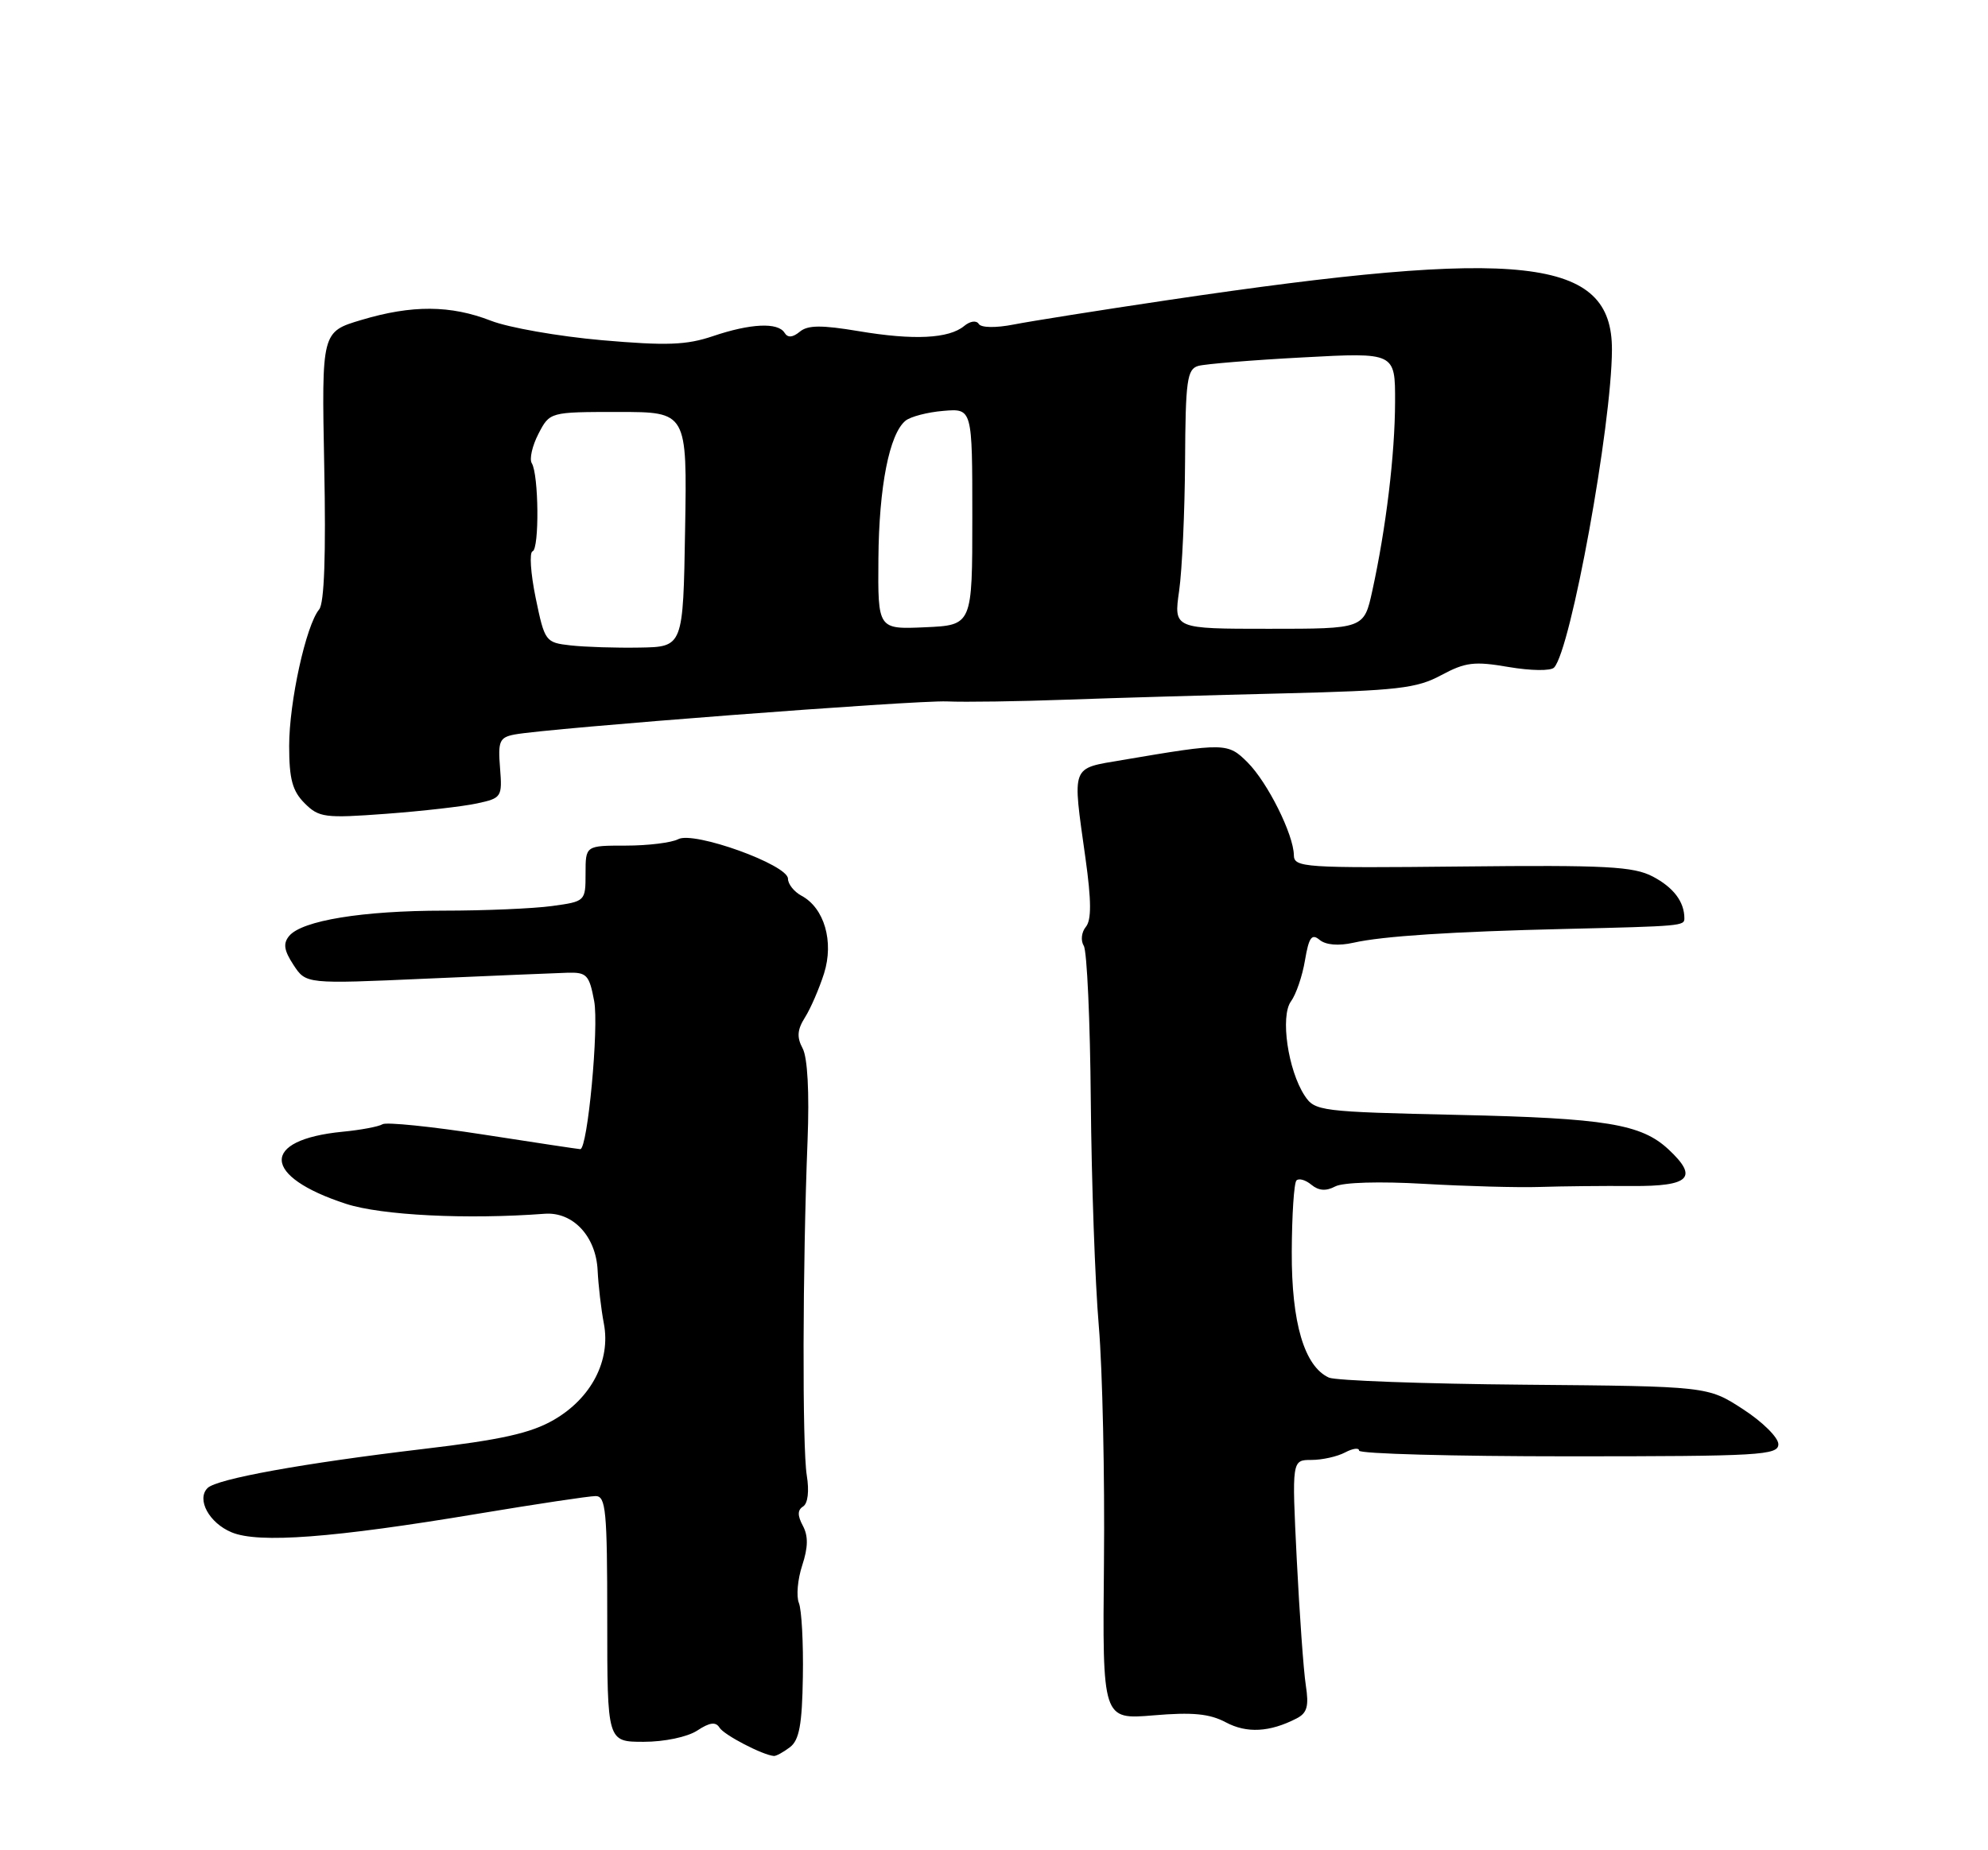 <?xml version="1.0" encoding="UTF-8" standalone="no"?>
<!DOCTYPE svg PUBLIC "-//W3C//DTD SVG 1.1//EN" "http://www.w3.org/Graphics/SVG/1.1/DTD/svg11.dtd" >
<svg xmlns="http://www.w3.org/2000/svg" xmlns:xlink="http://www.w3.org/1999/xlink" version="1.1" viewBox="0 0 275 256">
 <g >
 <path fill="currentColor"
d=" M 109.27 241.75 C 110.56 240.78 110.96 238.62 111.06 232.00 C 111.14 227.32 110.89 222.73 110.51 221.79 C 110.13 220.85 110.34 218.51 110.97 216.59 C 111.79 214.09 111.82 212.53 111.06 211.11 C 110.30 209.69 110.31 208.93 111.09 208.44 C 111.75 208.03 111.96 206.32 111.60 204.13 C 110.97 200.22 111.02 175.17 111.71 157.80 C 111.97 151.16 111.71 146.33 111.03 145.06 C 110.20 143.51 110.28 142.47 111.36 140.76 C 112.14 139.52 113.32 136.79 113.99 134.69 C 115.38 130.28 114.03 125.62 110.86 123.93 C 109.84 123.38 109.00 122.32 109.00 121.58 C 109.00 119.65 95.98 114.96 93.82 116.11 C 92.89 116.60 89.63 117.00 86.57 117.00 C 81.00 117.00 81.00 117.00 81.00 120.86 C 81.00 124.70 80.97 124.73 76.36 125.36 C 73.81 125.71 67.08 126.00 61.41 126.00 C 50.15 126.00 41.77 127.37 40.00 129.50 C 39.14 130.54 39.28 131.50 40.60 133.51 C 42.33 136.15 42.33 136.15 58.91 135.41 C 68.04 135.01 76.84 134.64 78.47 134.59 C 81.16 134.51 81.51 134.87 82.19 138.50 C 82.87 142.08 81.28 159.00 80.27 159.00 C 80.05 159.00 74.02 158.09 66.87 156.98 C 59.72 155.87 53.44 155.23 52.92 155.55 C 52.39 155.88 49.90 156.35 47.38 156.59 C 35.96 157.71 36.22 162.78 47.88 166.57 C 52.78 168.16 64.61 168.75 75.33 167.94 C 79.25 167.64 82.45 171.06 82.67 175.78 C 82.77 177.82 83.15 181.13 83.53 183.12 C 84.51 188.24 81.80 193.45 76.62 196.45 C 73.42 198.30 69.37 199.21 58.50 200.49 C 41.92 202.46 29.98 204.62 28.71 205.89 C 27.15 207.45 28.93 210.73 32.05 212.02 C 35.78 213.57 46.09 212.79 66.14 209.44 C 74.19 208.10 81.50 207.00 82.39 207.00 C 83.81 207.00 84.00 209.02 84.00 224.00 C 84.00 241.00 84.00 241.00 89.04 241.00 C 91.91 241.00 95.09 240.33 96.44 239.45 C 98.17 238.31 99.01 238.20 99.53 239.04 C 100.15 240.06 105.53 242.85 107.06 242.96 C 107.37 242.98 108.36 242.44 109.27 241.75 Z  M 179.35 237.77 C 180.82 237.02 181.08 236.08 180.63 233.16 C 180.32 231.15 179.76 223.31 179.38 215.75 C 178.70 202.00 178.70 202.00 181.42 202.00 C 182.91 202.00 185.00 201.53 186.07 200.96 C 187.13 200.40 188.00 200.28 188.00 200.71 C 188.00 201.15 201.05 201.50 217.00 201.50 C 243.48 201.50 246.00 201.35 246.00 199.82 C 246.00 198.90 243.80 196.72 241.11 194.98 C 236.23 191.81 236.23 191.81 210.86 191.59 C 196.91 191.47 184.75 191.02 183.83 190.61 C 180.43 189.06 178.65 183.03 178.69 173.22 C 178.71 168.12 179.00 163.66 179.34 163.33 C 179.68 162.99 180.61 163.26 181.41 163.93 C 182.42 164.76 183.44 164.83 184.70 164.16 C 185.77 163.59 190.84 163.44 197.01 163.80 C 202.78 164.13 209.97 164.33 213.00 164.23 C 216.03 164.13 221.76 164.07 225.75 164.10 C 233.77 164.15 234.98 162.93 230.80 159.03 C 227.03 155.52 222.12 154.71 201.71 154.26 C 182.59 153.83 181.88 153.74 180.47 151.59 C 178.16 148.07 177.08 140.61 178.58 138.55 C 179.28 137.60 180.16 135.04 180.52 132.86 C 181.06 129.68 181.45 129.13 182.55 130.05 C 183.40 130.75 185.16 130.90 187.21 130.44 C 191.28 129.52 200.85 128.90 216.50 128.53 C 232.60 128.15 233.00 128.11 233.00 127.07 C 233.00 124.77 231.50 122.79 228.63 121.28 C 225.95 119.88 222.19 119.68 202.25 119.89 C 180.36 120.12 179.00 120.03 178.98 118.32 C 178.94 115.46 175.35 108.26 172.58 105.49 C 169.85 102.76 169.45 102.75 155.25 105.16 C 148.07 106.39 148.33 105.69 150.15 118.72 C 150.98 124.66 150.99 127.30 150.20 128.25 C 149.60 128.98 149.47 130.15 149.92 130.87 C 150.36 131.59 150.80 141.25 150.89 152.34 C 150.99 163.43 151.48 177.45 152.00 183.50 C 152.51 189.55 152.83 204.27 152.71 216.22 C 152.50 237.93 152.50 237.93 159.56 237.34 C 164.95 236.88 167.32 237.11 169.56 238.30 C 172.46 239.85 175.64 239.68 179.35 237.77 Z  M 66.00 111.16 C 69.39 110.43 69.49 110.28 69.17 106.24 C 68.87 102.55 69.10 102.03 71.17 101.63 C 75.73 100.76 126.58 96.87 131.00 97.05 C 133.47 97.16 140.90 97.05 147.50 96.81 C 154.10 96.57 167.60 96.18 177.50 95.94 C 193.31 95.55 195.97 95.25 199.36 93.42 C 202.72 91.62 203.94 91.47 208.70 92.29 C 211.77 92.81 214.53 92.85 214.98 92.36 C 217.30 89.88 222.94 58.88 222.98 48.40 C 223.03 35.60 210.66 34.22 161.50 41.53 C 152.15 42.92 142.58 44.44 140.23 44.90 C 137.73 45.39 135.72 45.35 135.39 44.82 C 135.07 44.30 134.20 44.42 133.38 45.10 C 131.26 46.86 126.39 47.10 118.79 45.82 C 113.64 44.96 111.74 44.97 110.63 45.90 C 109.64 46.71 108.97 46.76 108.53 46.05 C 107.62 44.57 103.82 44.75 98.62 46.51 C 94.96 47.75 92.22 47.85 83.25 47.07 C 77.25 46.54 70.35 45.33 67.92 44.38 C 62.34 42.21 57.00 42.17 49.99 44.27 C 44.49 45.91 44.49 45.91 44.85 64.47 C 45.10 76.74 44.86 83.47 44.15 84.32 C 42.33 86.51 40.00 97.12 40.00 103.21 C 40.00 107.79 40.45 109.45 42.14 111.14 C 44.12 113.12 44.93 113.23 53.39 112.60 C 58.40 112.23 64.08 111.58 66.00 111.16 Z  M 78.94 89.30 C 75.45 88.91 75.35 88.77 74.10 82.73 C 73.40 79.33 73.21 76.43 73.67 76.28 C 74.62 75.96 74.53 65.66 73.56 64.09 C 73.21 63.52 73.62 61.70 74.48 60.03 C 76.05 57.00 76.05 57.00 85.55 57.00 C 95.05 57.00 95.05 57.00 94.77 73.25 C 94.50 89.50 94.50 89.50 88.50 89.60 C 85.20 89.66 80.90 89.52 78.94 89.30 Z  M 121.51 77.29 C 121.59 67.32 123.02 60.05 125.26 58.21 C 125.94 57.65 128.30 57.03 130.50 56.85 C 134.50 56.51 134.50 56.51 134.50 71.50 C 134.50 86.50 134.50 86.50 127.96 86.79 C 121.43 87.08 121.43 87.08 121.51 77.29 Z  M 163.11 81.75 C 163.52 78.86 163.89 70.79 163.93 63.82 C 163.99 52.63 164.21 51.08 165.75 50.63 C 166.71 50.36 173.24 49.82 180.25 49.45 C 193.00 48.76 193.00 48.76 192.98 55.63 C 192.96 62.91 191.73 73.08 189.83 81.75 C 188.68 87.00 188.68 87.00 175.52 87.00 C 162.36 87.00 162.36 87.00 163.11 81.75 Z "/>
</g>
</svg>